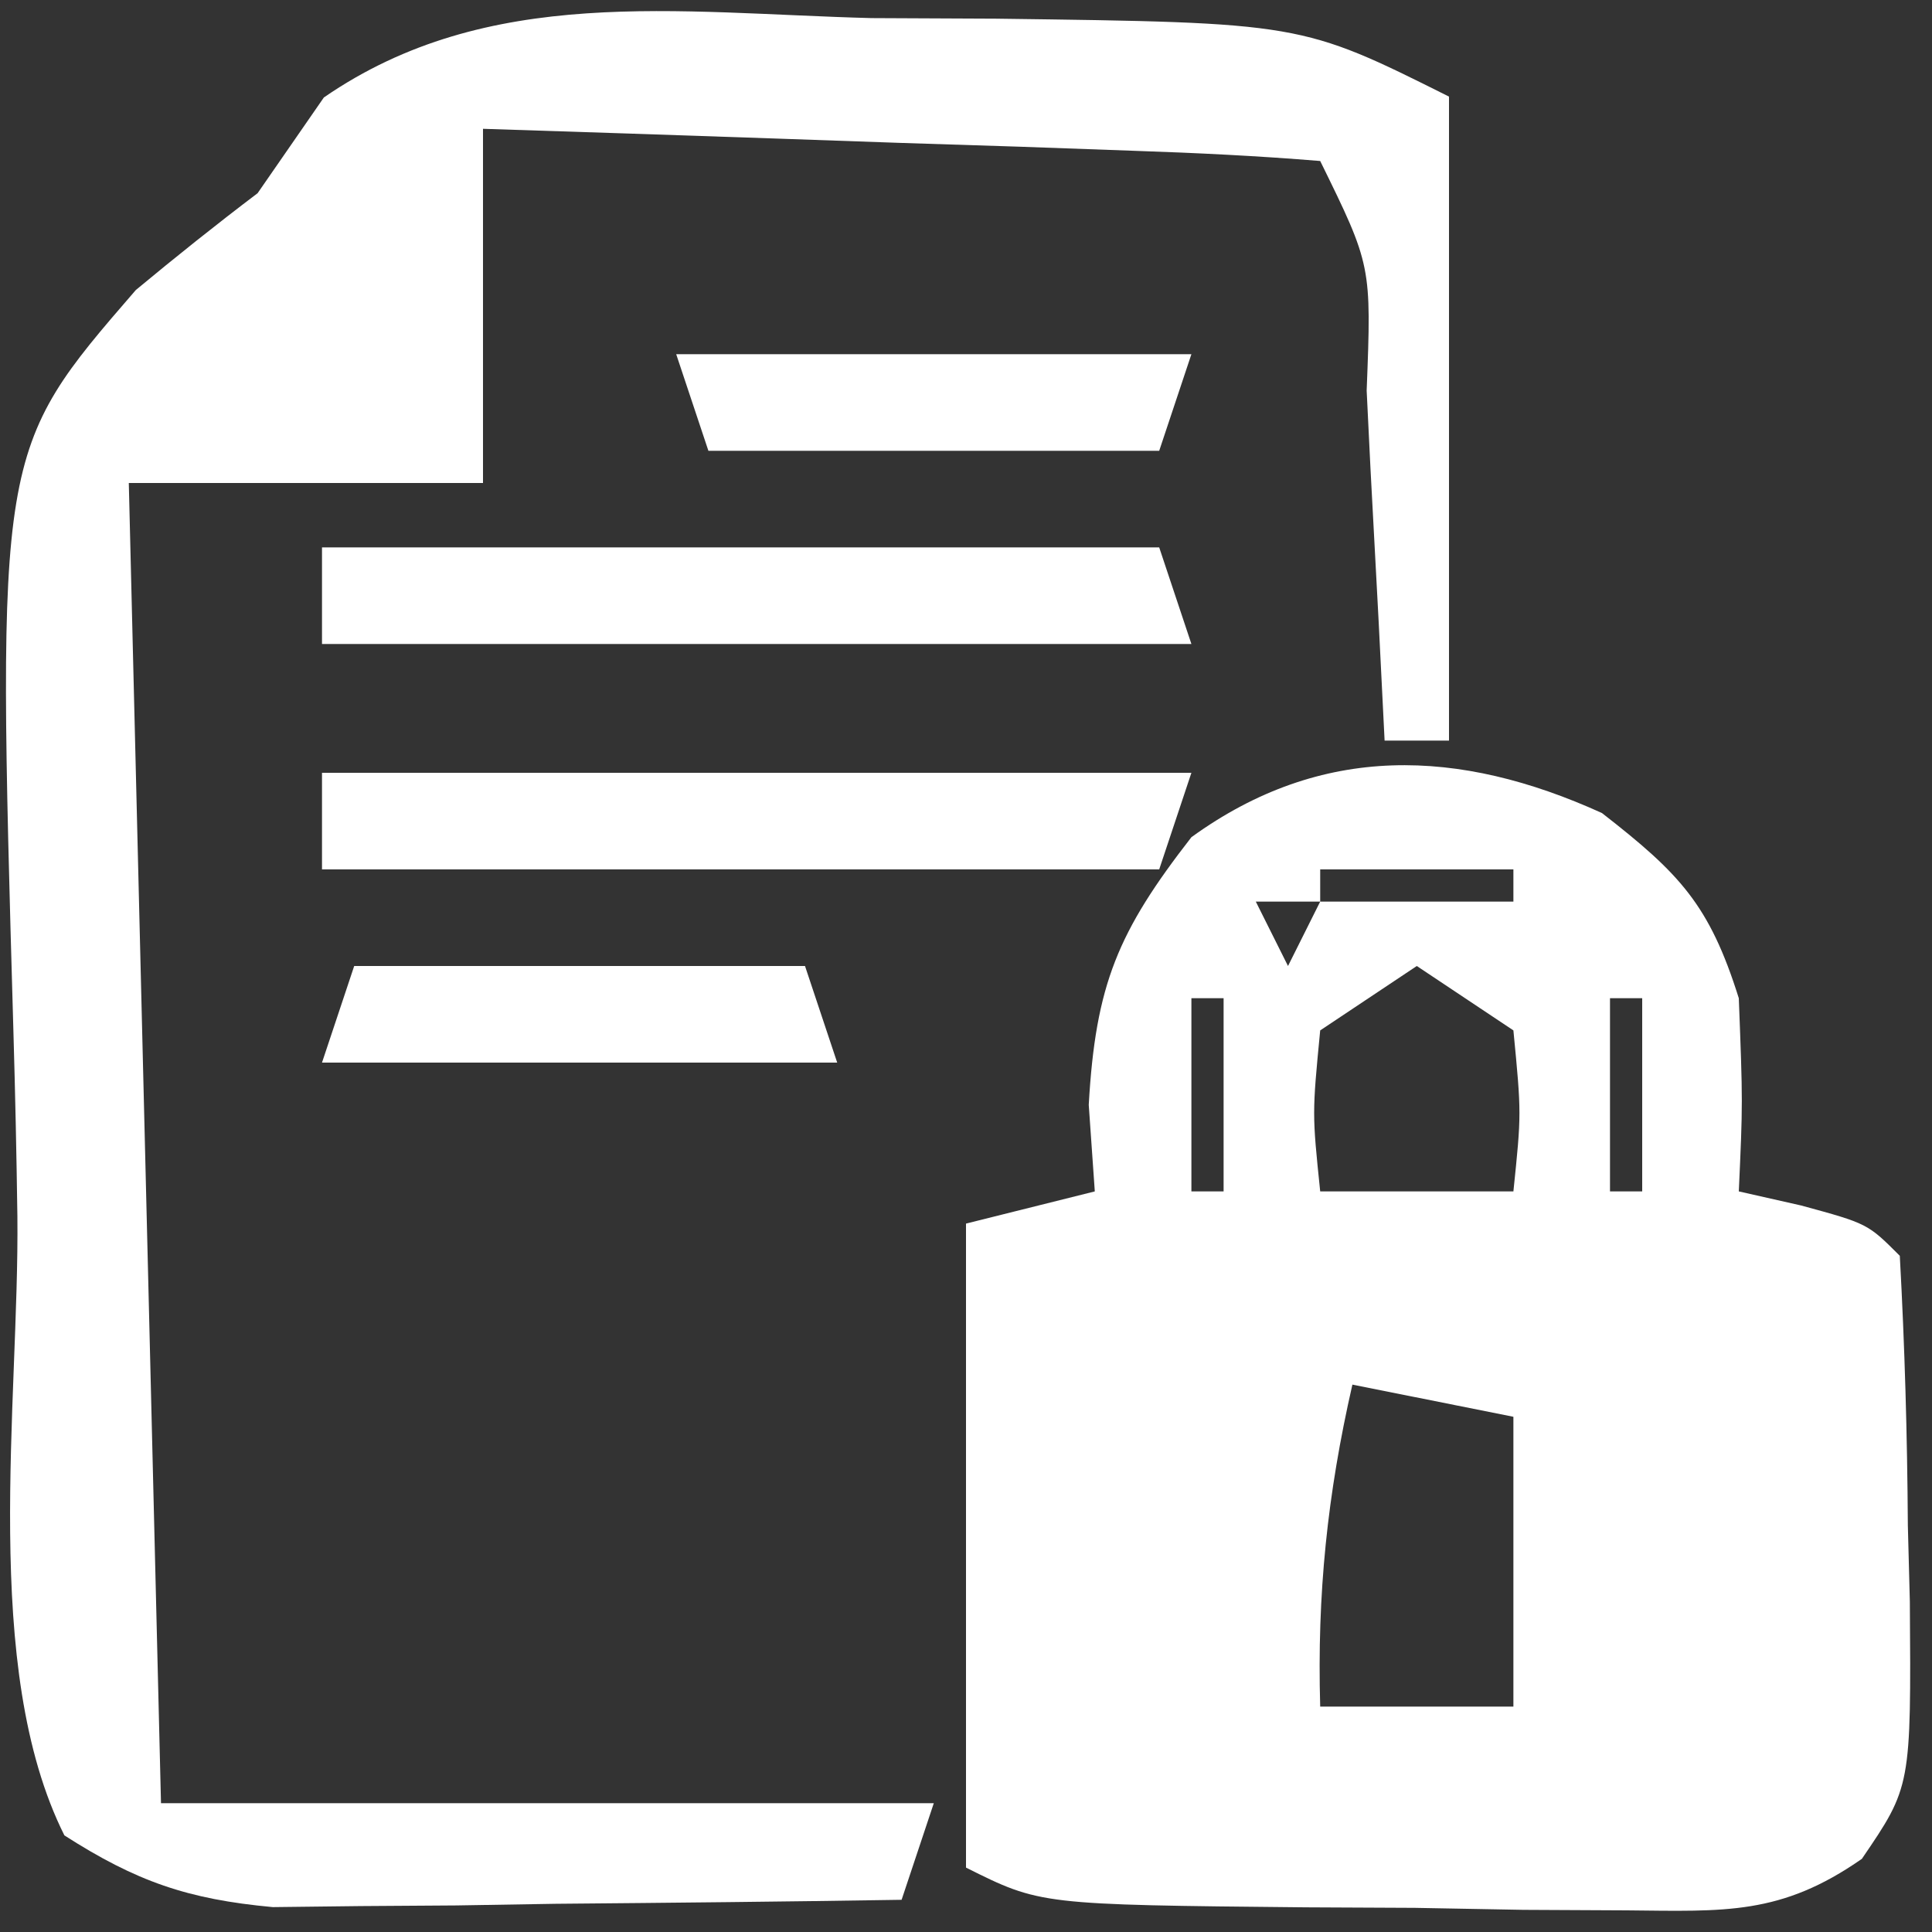 <?xml version="1.0" encoding="UTF-8"?>
<svg version="1.1" xmlns="http://www.w3.org/2000/svg" width="60" height="60">
<rect width="100%" height="100%" fill="#333333" stroke="none"/>
<path d="M0 0 C2.419 1.881 3.338 2.848 4.25 5.75 C4.375 9 4.375 9 4.25 11.75 C5.209 11.967 5.209 11.967 6.188 12.188 C8.25 12.75 8.25 12.75 9.25 13.75 C9.404 16.555 9.482 19.319 9.5 22.125 C9.521 22.906 9.541 23.687 9.562 24.492 C9.602 30.234 9.602 30.234 8.072 32.478 C5.56 34.231 3.823 34.107 0.777 34.078 C-0.287 34.073 -1.351 34.068 -2.447 34.062 C-3.558 34.042 -4.668 34.021 -5.812 34 C-6.927 33.995 -8.041 33.99 -9.189 33.984 C-17.441 33.904 -17.441 33.904 -19.75 32.75 C-19.75 26.15 -19.75 19.55 -19.75 12.75 C-18.43 12.42 -17.11 12.09 -15.75 11.75 C-15.812 10.863 -15.874 9.976 -15.938 9.062 C-15.726 5.324 -15.031 3.683 -12.75 0.75 C-8.708 -2.177 -4.44 -2.018 0 0 Z M-8.75 1.75 C-8.75 2.08 -8.75 2.41 -8.75 2.75 C-6.77 2.75 -4.79 2.75 -2.75 2.75 C-2.75 2.42 -2.75 2.09 -2.75 1.75 C-4.73 1.75 -6.71 1.75 -8.75 1.75 Z M-10.75 2.75 C-10.42 3.41 -10.09 4.07 -9.75 4.75 C-9.42 4.09 -9.09 3.43 -8.75 2.75 C-9.41 2.75 -10.07 2.75 -10.75 2.75 Z M-0.75 3.75 C0.25 5.75 0.25 5.75 0.25 5.75 Z M-12.75 5.75 C-12.75 7.73 -12.75 9.71 -12.75 11.75 C-12.42 11.75 -12.09 11.75 -11.75 11.75 C-11.75 9.77 -11.75 7.79 -11.75 5.75 C-12.08 5.75 -12.41 5.75 -12.75 5.75 Z M-5.75 4.75 C-6.74 5.41 -7.73 6.07 -8.75 6.75 C-9 9.334 -9 9.334 -8.75 11.75 C-6.77 11.75 -4.79 11.75 -2.75 11.75 C-2.5 9.334 -2.5 9.334 -2.75 6.75 C-3.74 6.09 -4.73 5.43 -5.75 4.75 Z M0.25 5.75 C0.25 7.73 0.25 9.71 0.25 11.75 C0.58 11.75 0.91 11.75 1.25 11.75 C1.25 9.77 1.25 7.79 1.25 5.75 C0.92 5.75 0.59 5.75 0.25 5.75 Z M-7.75 17.75 C-8.528 21.156 -8.85 24.258 -8.75 27.75 C-6.77 27.75 -4.79 27.75 -2.75 27.75 C-2.75 24.78 -2.75 21.81 -2.75 18.75 C-4.4 18.42 -6.05 18.09 -7.75 17.75 Z " fill="#FFFFFF" transform="translate(49.75,25.25)"/>
<path d="M0 0 C1.279 0.006 2.559 0.012 3.877 0.018 C13.346 0.142 13.346 0.142 17.938 2.438 C17.938 9.037 17.938 15.637 17.938 22.438 C17.277 22.438 16.617 22.438 15.938 22.438 C15.877 21.222 15.816 20.006 15.754 18.754 C15.67 17.169 15.585 15.585 15.5 14 C15.461 13.198 15.421 12.395 15.381 11.568 C15.532 7.685 15.532 7.685 13.938 4.438 C12.013 4.279 10.083 4.186 8.152 4.121 C6.983 4.079 5.813 4.037 4.607 3.994 C2.76 3.935 2.76 3.935 0.875 3.875 C-0.361 3.832 -1.596 3.789 -2.869 3.744 C-5.933 3.638 -8.998 3.536 -12.062 3.438 C-12.062 7.067 -12.062 10.697 -12.062 14.438 C-15.693 14.438 -19.323 14.438 -23.062 14.438 C-22.733 27.968 -22.402 41.498 -22.062 55.438 C-14.143 55.438 -6.223 55.438 1.938 55.438 C1.607 56.428 1.278 57.417 0.938 58.438 C-2.646 58.496 -6.229 58.531 -9.812 58.562 C-10.828 58.579 -11.844 58.596 -12.891 58.613 C-13.87 58.62 -14.85 58.626 -15.859 58.633 C-17.21 58.649 -17.21 58.649 -18.589 58.665 C-21.239 58.421 -22.831 57.867 -25.062 56.438 C-27.669 51.225 -26.461 43.008 -26.522 37.209 C-26.549 35.288 -26.59 33.368 -26.646 31.448 C-27.161 13.43 -27.161 13.43 -22.844 8.445 C-21.605 7.416 -20.346 6.41 -19.062 5.438 C-18.383 4.457 -17.704 3.476 -17.004 2.465 C-11.893 -1.058 -6.03 -0.155 0 0 Z " fill="#FFFFFF" transform="translate(27.062,0.562)"/>
<path d="M0 0 C8.91 0 17.82 0 27 0 C26.67 0.99 26.34 1.98 26 3 C17.42 3 8.84 3 0 3 C0 2.01 0 1.02 0 0 Z " fill="#FFFFFF" transform="translate(10,24)"/>
<path d="M0 0 C8.58 0 17.16 0 26 0 C26.33 0.99 26.66 1.98 27 3 C18.09 3 9.18 3 0 3 C0 2.01 0 1.02 0 0 Z " fill="#FFFFFF" transform="translate(10,17)"/>
<path d="M0 0 C4.62 0 9.24 0 14 0 C14.33 0.99 14.66 1.98 15 3 C9.72 3 4.44 3 -1 3 C-0.67 2.01 -0.34 1.02 0 0 Z " fill="#FFFFFF" transform="translate(11,30)"/>
<path d="M0 0 C5.28 0 10.56 0 16 0 C15.67 0.99 15.34 1.98 15 3 C10.38 3 5.76 3 1 3 C0.67 2.01 0.34 1.02 0 0 Z " fill="#FFFFFF" transform="translate(21,11)"/>
</svg>
